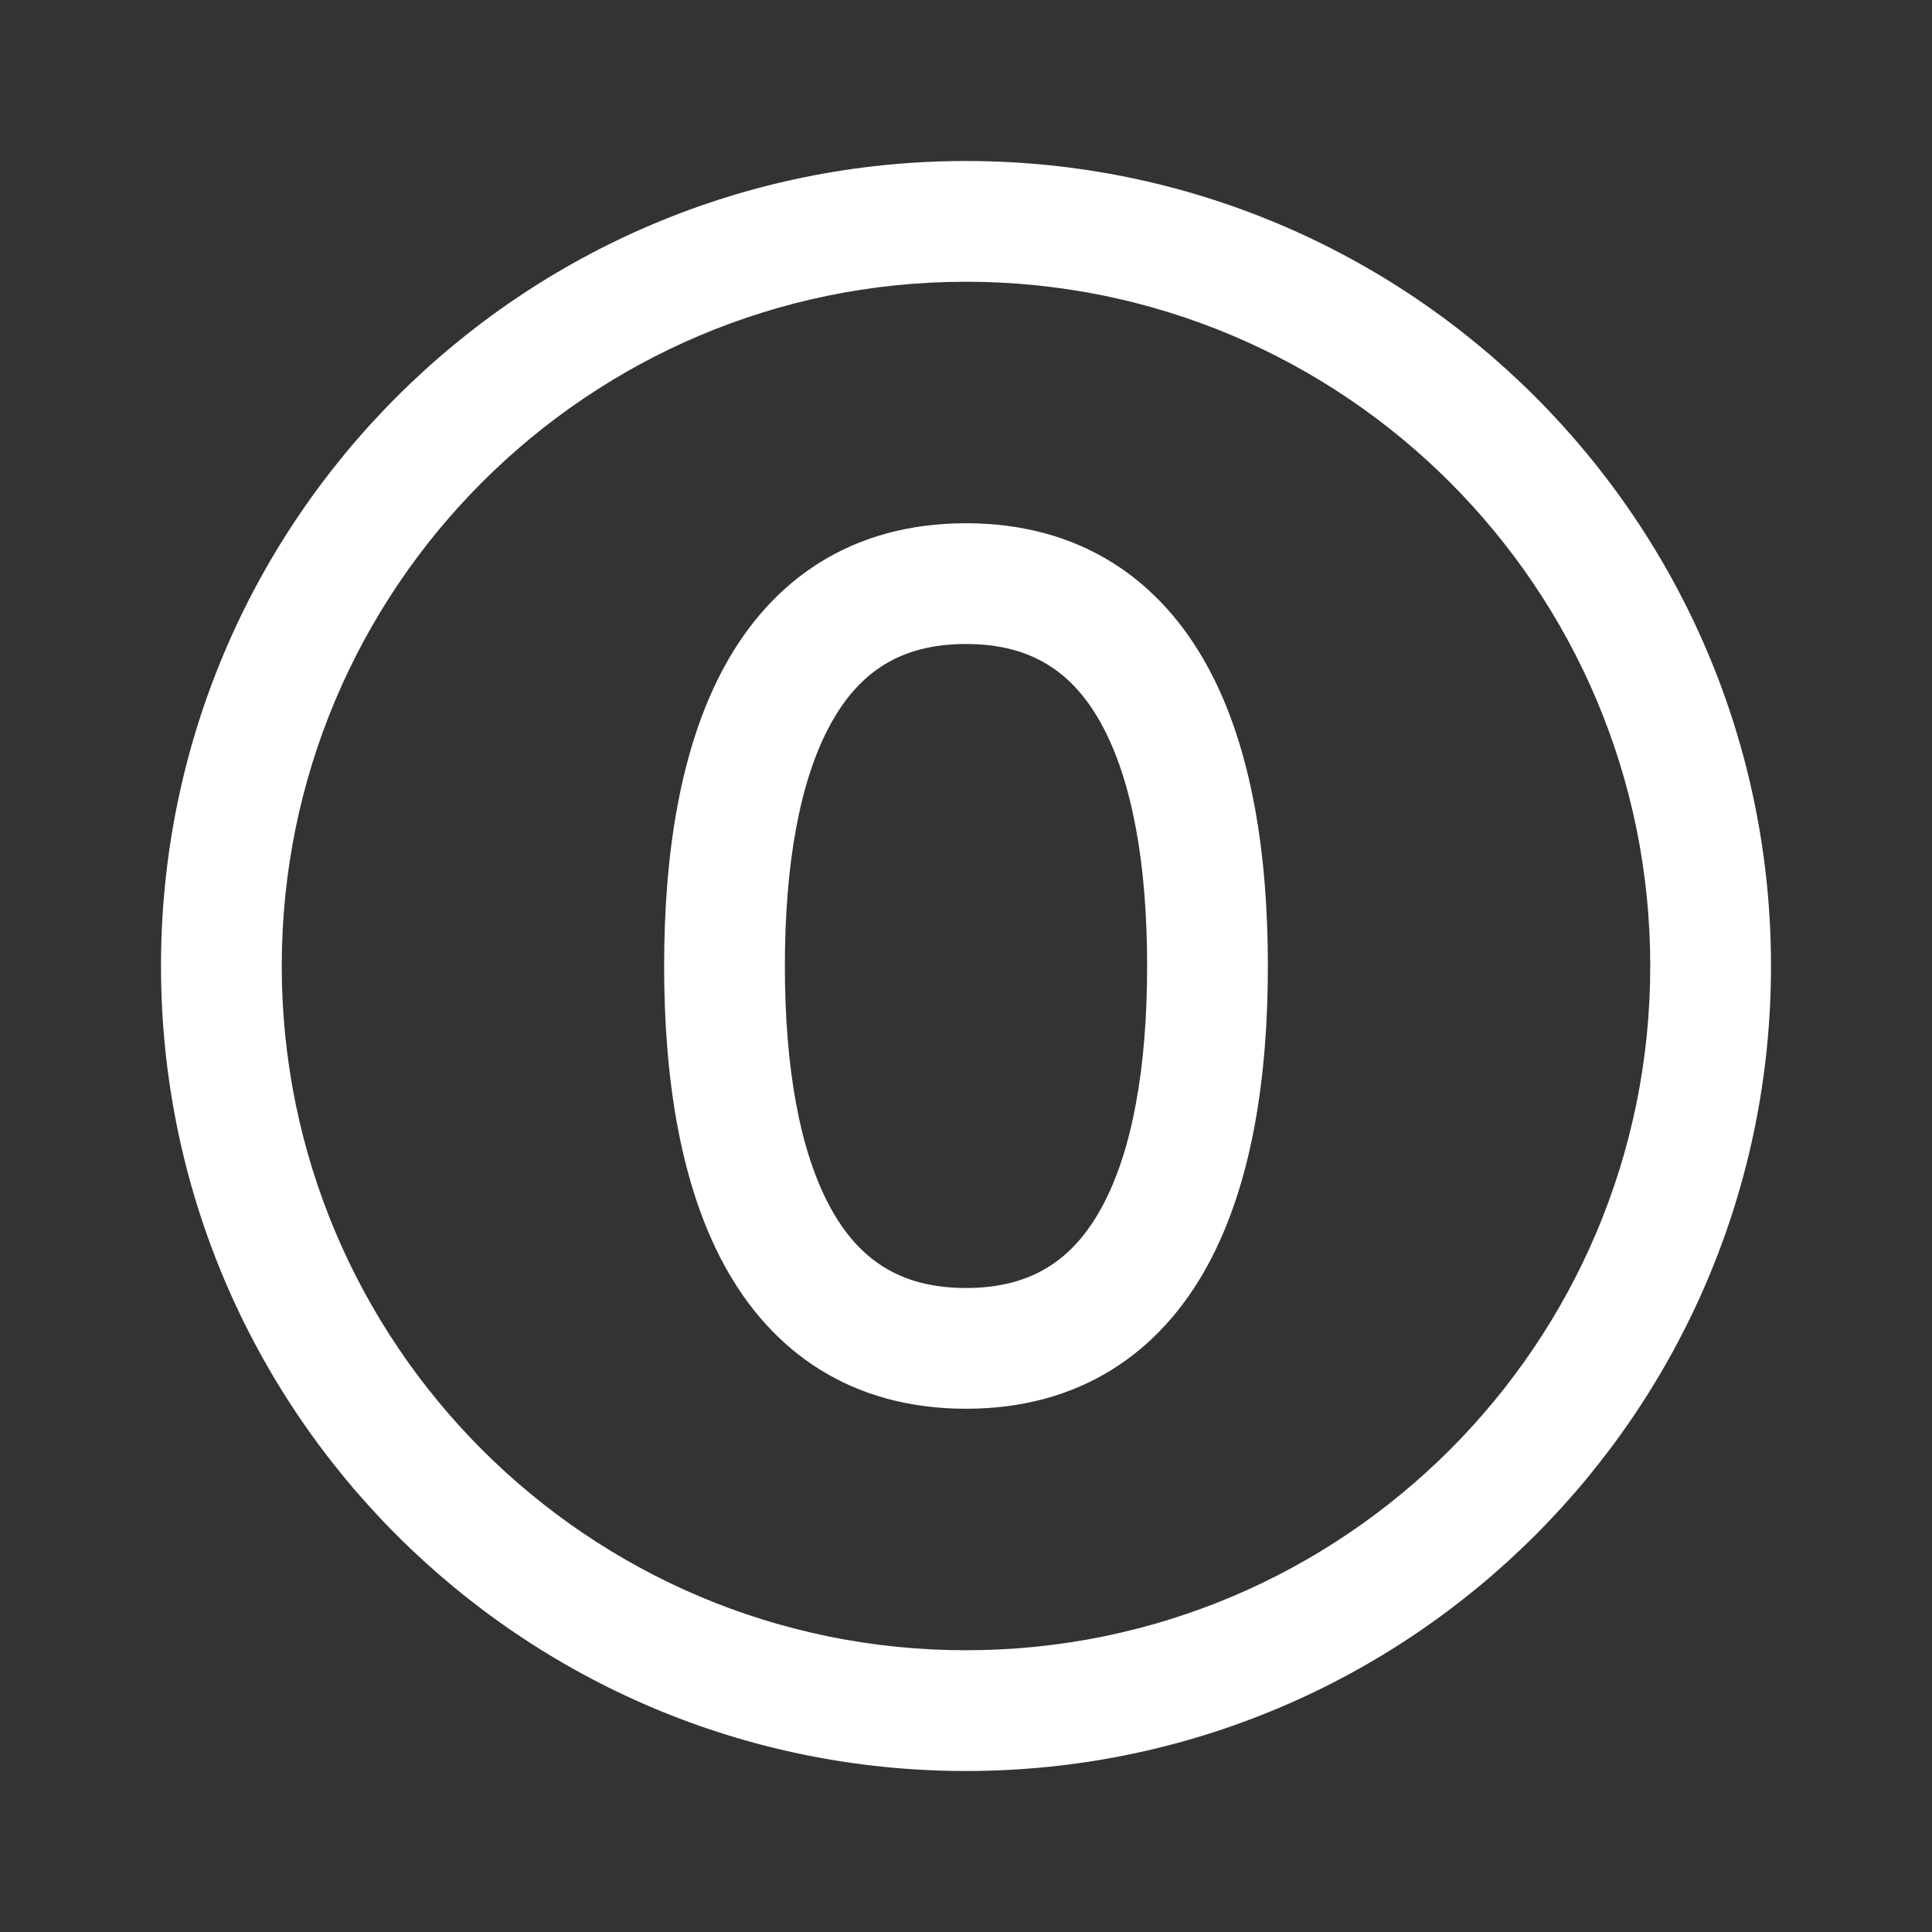 <svg width="24" height="24" viewBox="0 0 24 24" fill="none" xmlns="http://www.w3.org/2000/svg">
<rect x="0" y="0" width="24" height="24" fill="#333333" stroke="none"/>
<path d="M20.5 12C20.5 16.694 16.694 20.5 12 20.5C7.306 20.5 3.5 16.694 3.5 12C3.5 7.306 7.306 3.5 12 3.5C16.694 3.5 20.5 7.306 20.5 12ZM12 22C17.523 22 22 17.523 22 12C22 6.477 17.523 2 12 2C6.477 2 2 6.477 2 12C2 17.523 6.477 22 12 22ZM9.75 12C9.75 10.737 9.934 9.698 10.315 9C10.664 8.361 11.173 8 12 8C12.827 8 13.336 8.361 13.685 9C14.066 9.698 14.25 10.737 14.25 12C14.25 13.263 14.066 14.302 13.685 15C13.336 15.639 12.827 16 12 16C11.173 16 10.664 15.639 10.315 15C9.934 14.302 9.75 13.263 9.75 12ZM12 6.5C10.577 6.5 9.586 7.203 8.998 8.282C8.441 9.304 8.25 10.64 8.25 12C8.25 13.36 8.441 14.696 8.998 15.718C9.586 16.797 10.577 17.5 12 17.5C13.423 17.5 14.414 16.797 15.002 15.718C15.559 14.696 15.75 13.36 15.75 12C15.75 10.64 15.559 9.304 15.002 8.282C14.414 7.203 13.423 6.5 12 6.5Z" fill="#ffffff"/>
</svg>
